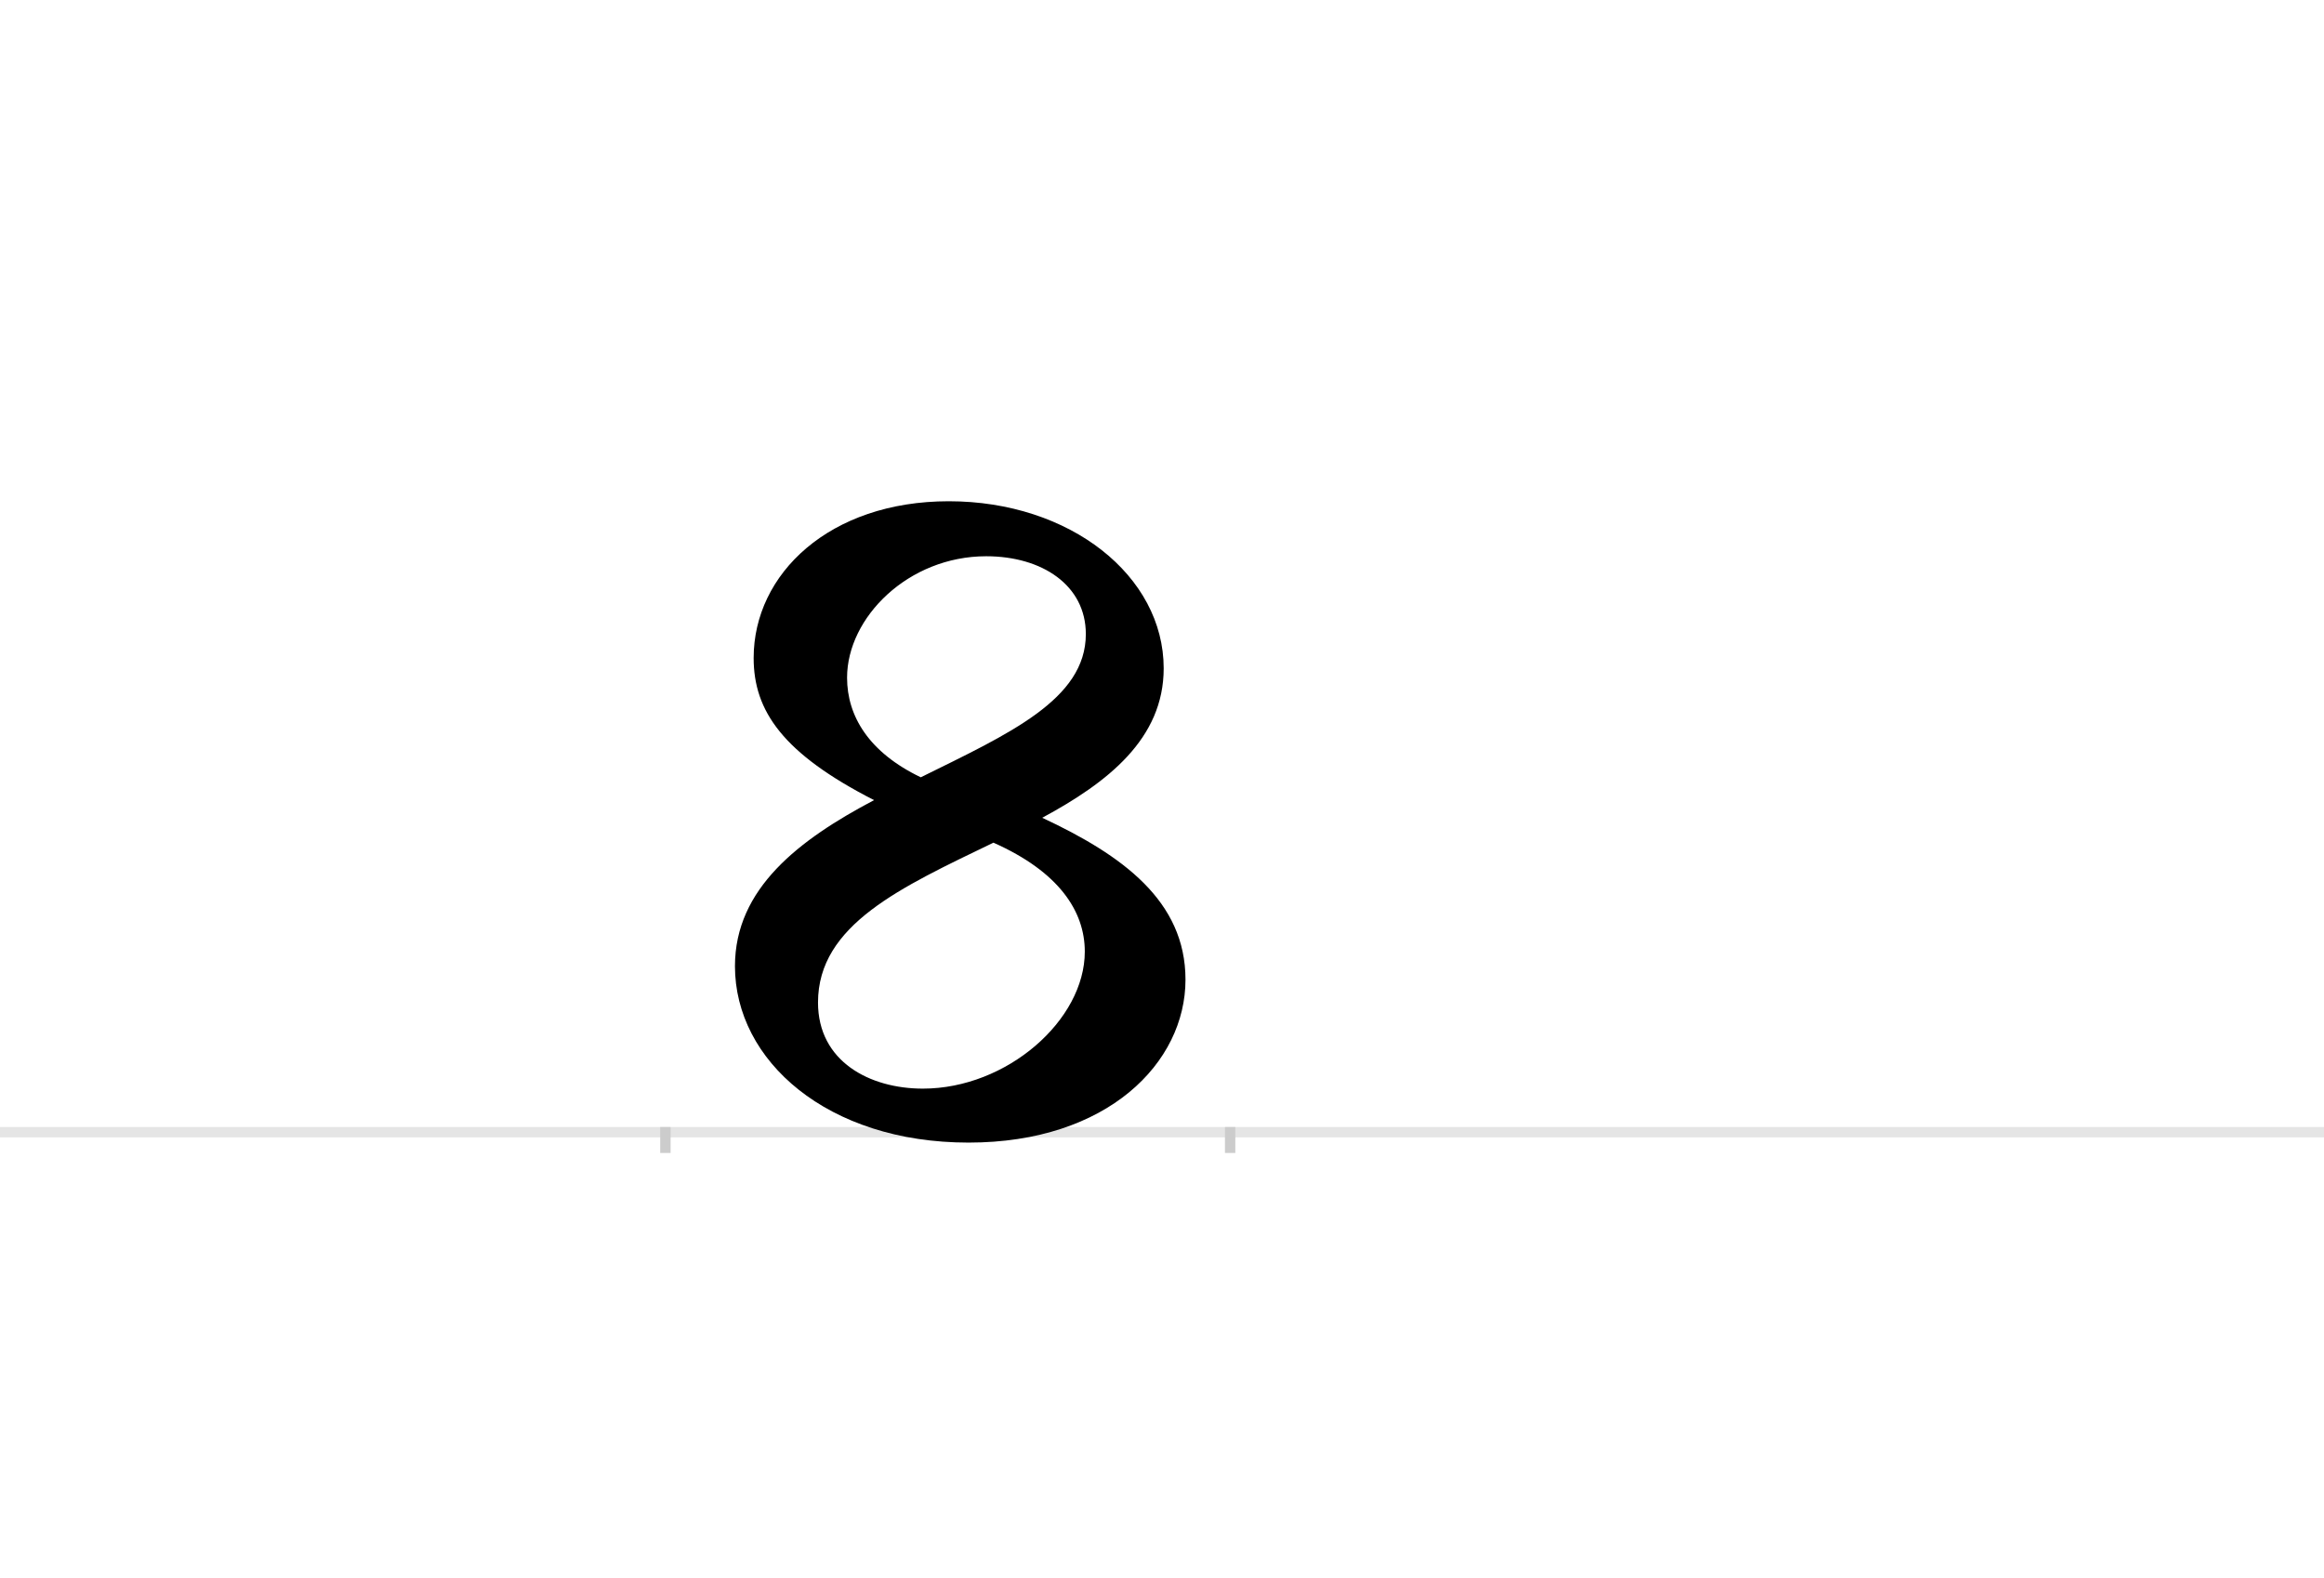<?xml version="1.0" encoding="UTF-8"?>
<svg height="1521" version="1.1" width="2238.75" xmlns="http://www.w3.org/2000/svg" xmlns:xlink="http://www.w3.org/1999/xlink">
 <rect width="100%" height="100%" fill="#808080" stroke="none"/>
 <path d="M0,0 l2238.75,0 l0,1521 l-2238.75,0 Z M0,0" fill="rgb(255,255,255)" transform="matrix(1,0,0,-1,0,1521)"/>
 <path d="M0,0 l2238.75,0" fill="none" stroke="rgb(229,229,229)" stroke-width="10" transform="matrix(1,0,0,-1,0,1091)"/>
 <path d="M0,5 l0,-25" fill="none" stroke="rgb(204,204,204)" stroke-width="10" transform="matrix(1,0,0,-1,641,1091)"/>
 <path d="M0,5 l0,-25" fill="none" stroke="rgb(204,204,204)" stroke-width="10" transform="matrix(1,0,0,-1,1185,1091)"/>
 <path d="M67,160 c0,-91,89,-170,225,-170 c134,0,209,77,209,157 c0,76,-61,120,-138,156 c63,34,117,76,117,144 c0,89,-90,161,-207,161 c-115,0,-188,-70,-188,-151 c0,-51,28,-92,116,-137 c-72,-38,-134,-85,-134,-160 Z M404,174 c0,-66,-75,-132,-156,-132 c-51,0,-101,26,-101,83 c0,75,80,111,169,154 c63,-28,88,-66,88,-105 Z M175,438 c0,58,59,117,134,117 c54,0,96,-28,96,-75 c0,-63,-74,-96,-159,-138 c-50,24,-71,59,-71,96 Z M175,438" fill="rgb(0,0,0)" transform="matrix(1,0,0,-1,641,1091)"/>
</svg>